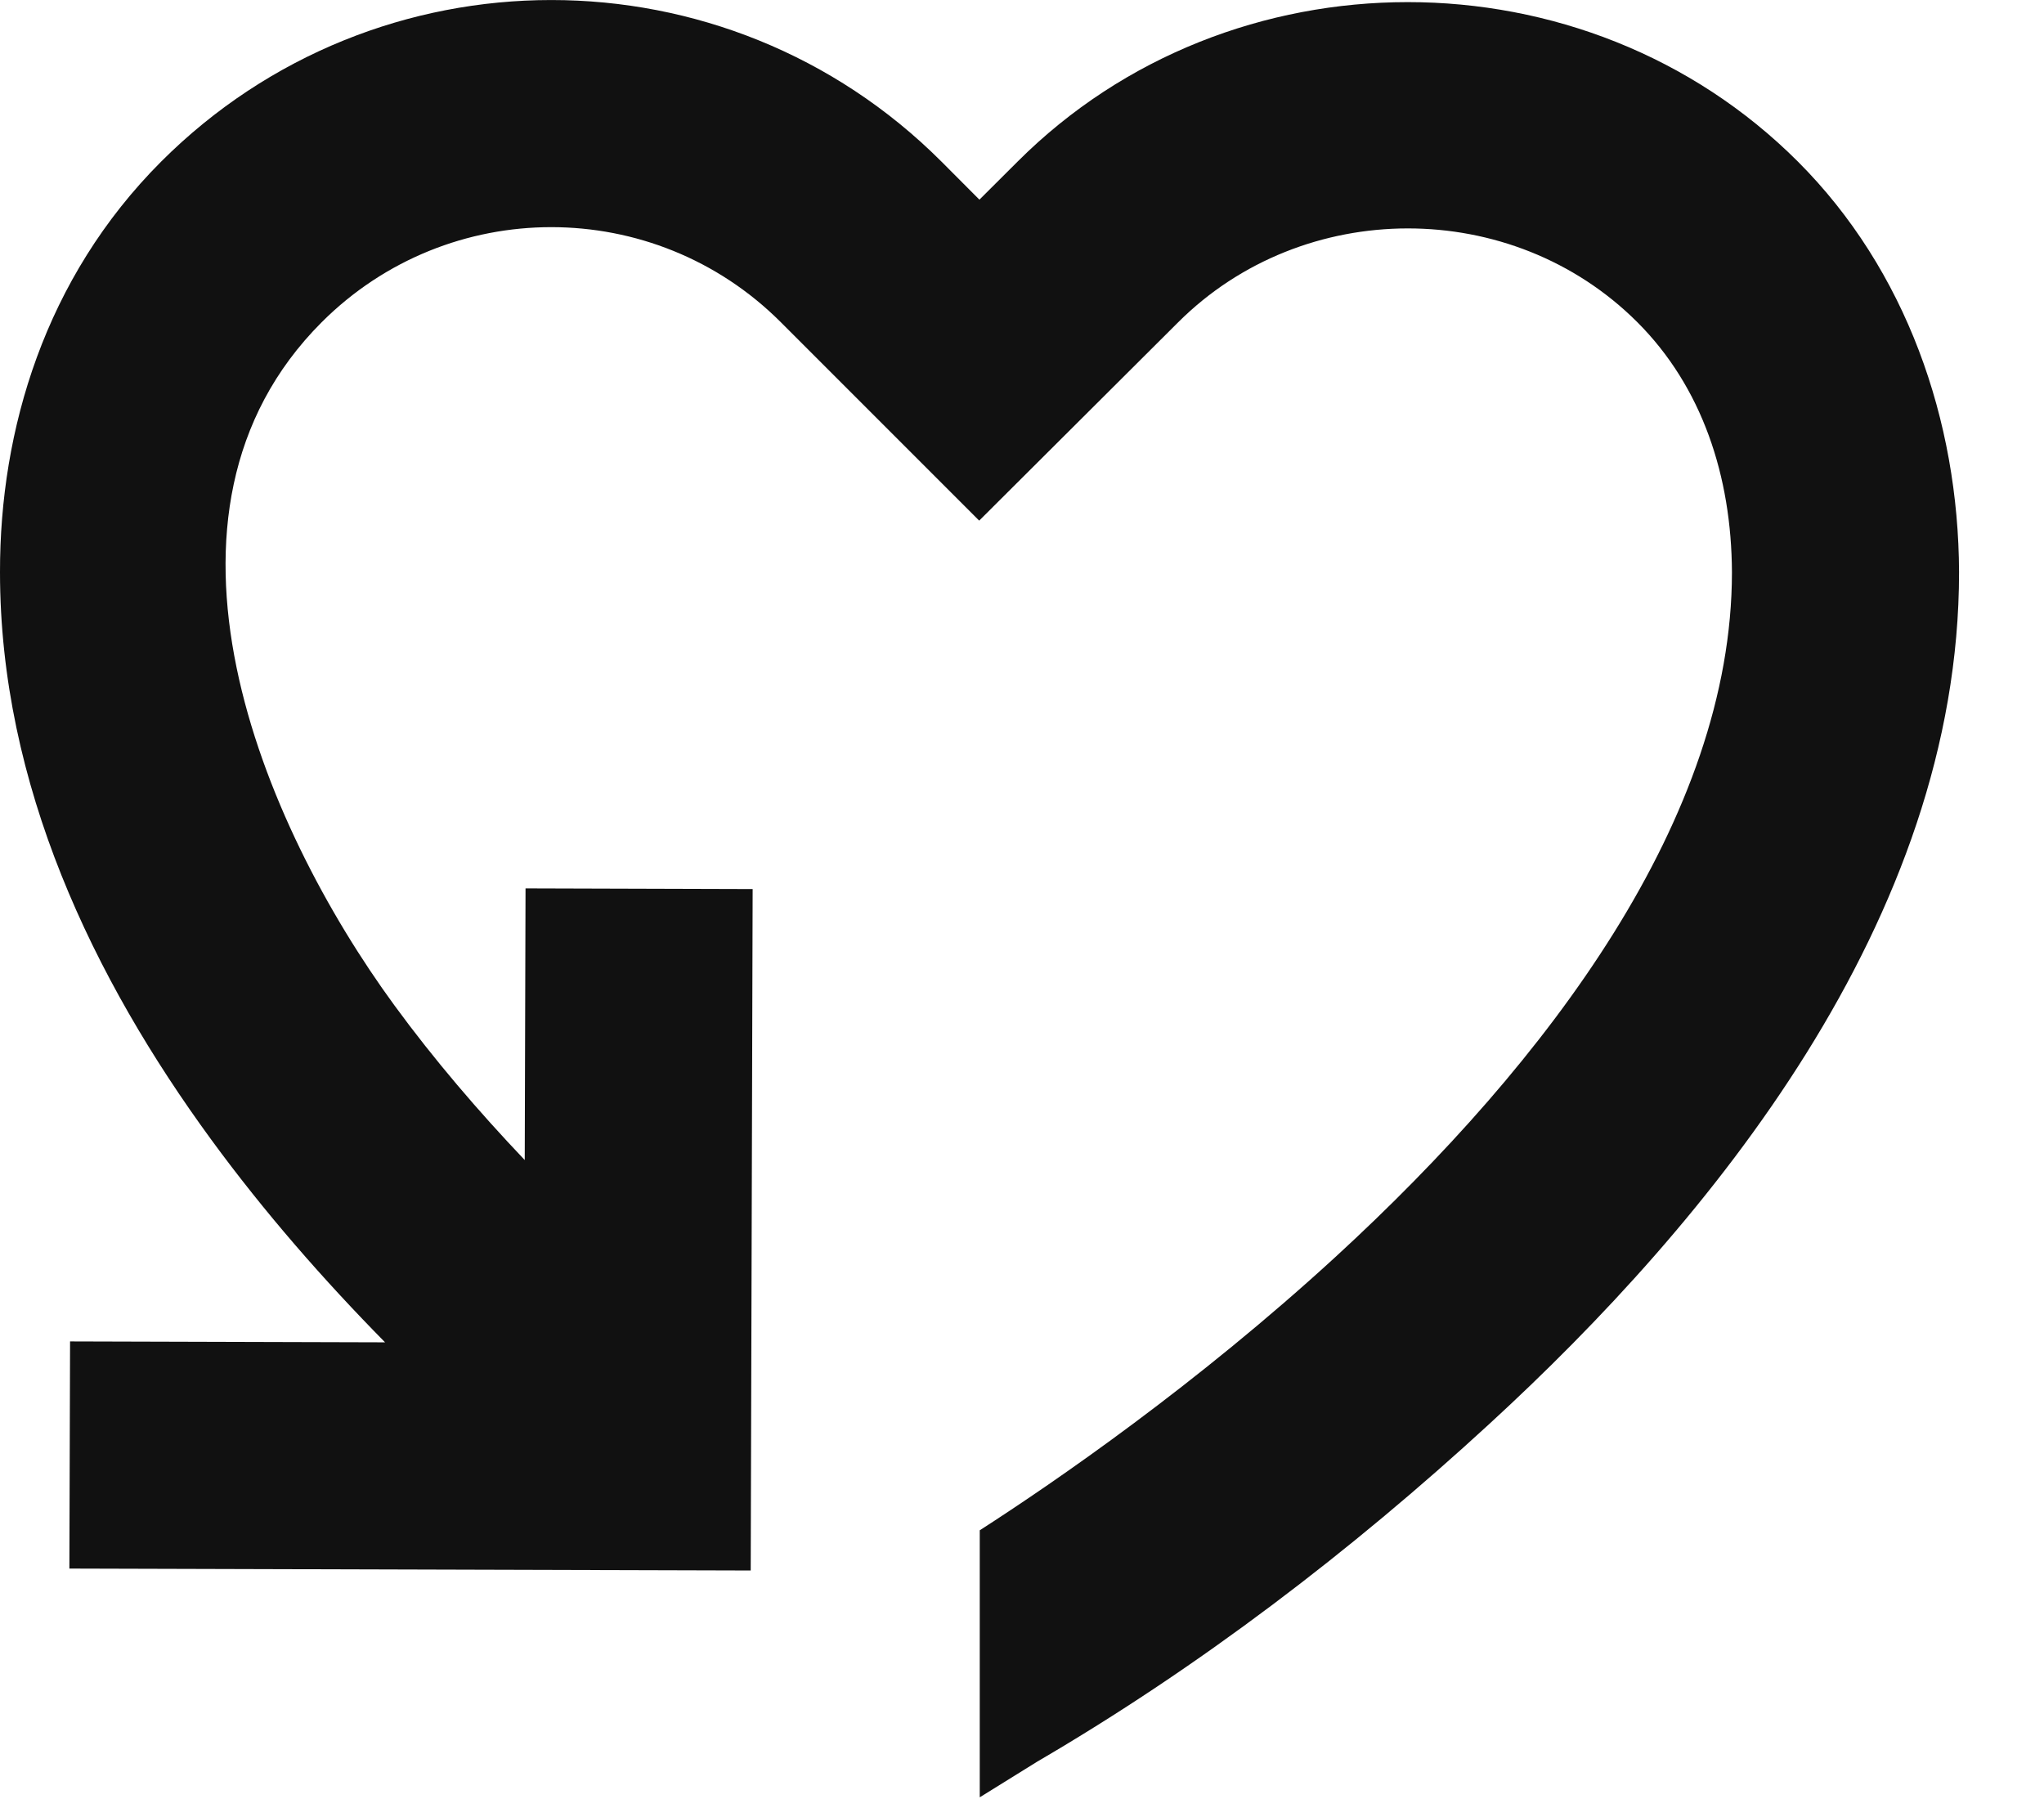 <svg width="18" height="16" viewBox="0 0 18 16" fill="none" xmlns="http://www.w3.org/2000/svg">
<path d="M15.833 1.423C16.787 2.377 17.247 3.702 17.252 5.037C17.252 8.103 15.049 10.763 13.115 12.538C11.9 13.655 10.561 14.678 9.134 15.511L8.628 15.825V13.474C9.298 13.043 10.537 12.19 11.763 11.065C13.641 9.341 15.251 7.195 15.252 5.039C15.248 4.19 14.988 3.406 14.419 2.837C13.315 1.734 11.477 1.737 10.374 2.839L8.623 4.584L6.876 2.837C5.76 1.721 3.95 1.721 2.833 2.837C1.15 4.521 2.302 7.251 3.474 8.853C3.823 9.33 4.213 9.785 4.621 10.214L4.628 7.822L6.628 7.828L6.611 13.828L0.611 13.811L0.617 11.811L3.391 11.819C2.852 11.272 2.328 10.674 1.86 10.034C0.822 8.615 0 6.909 1.17528e-05 5.038C-0.002 3.787 0.394 2.449 1.419 1.423C3.317 -0.474 6.393 -0.474 8.291 1.423L8.625 1.758L8.961 1.423C10.834 -0.449 13.96 -0.45 15.833 1.423V1.423Z" fill="#111111"/>
</svg>
